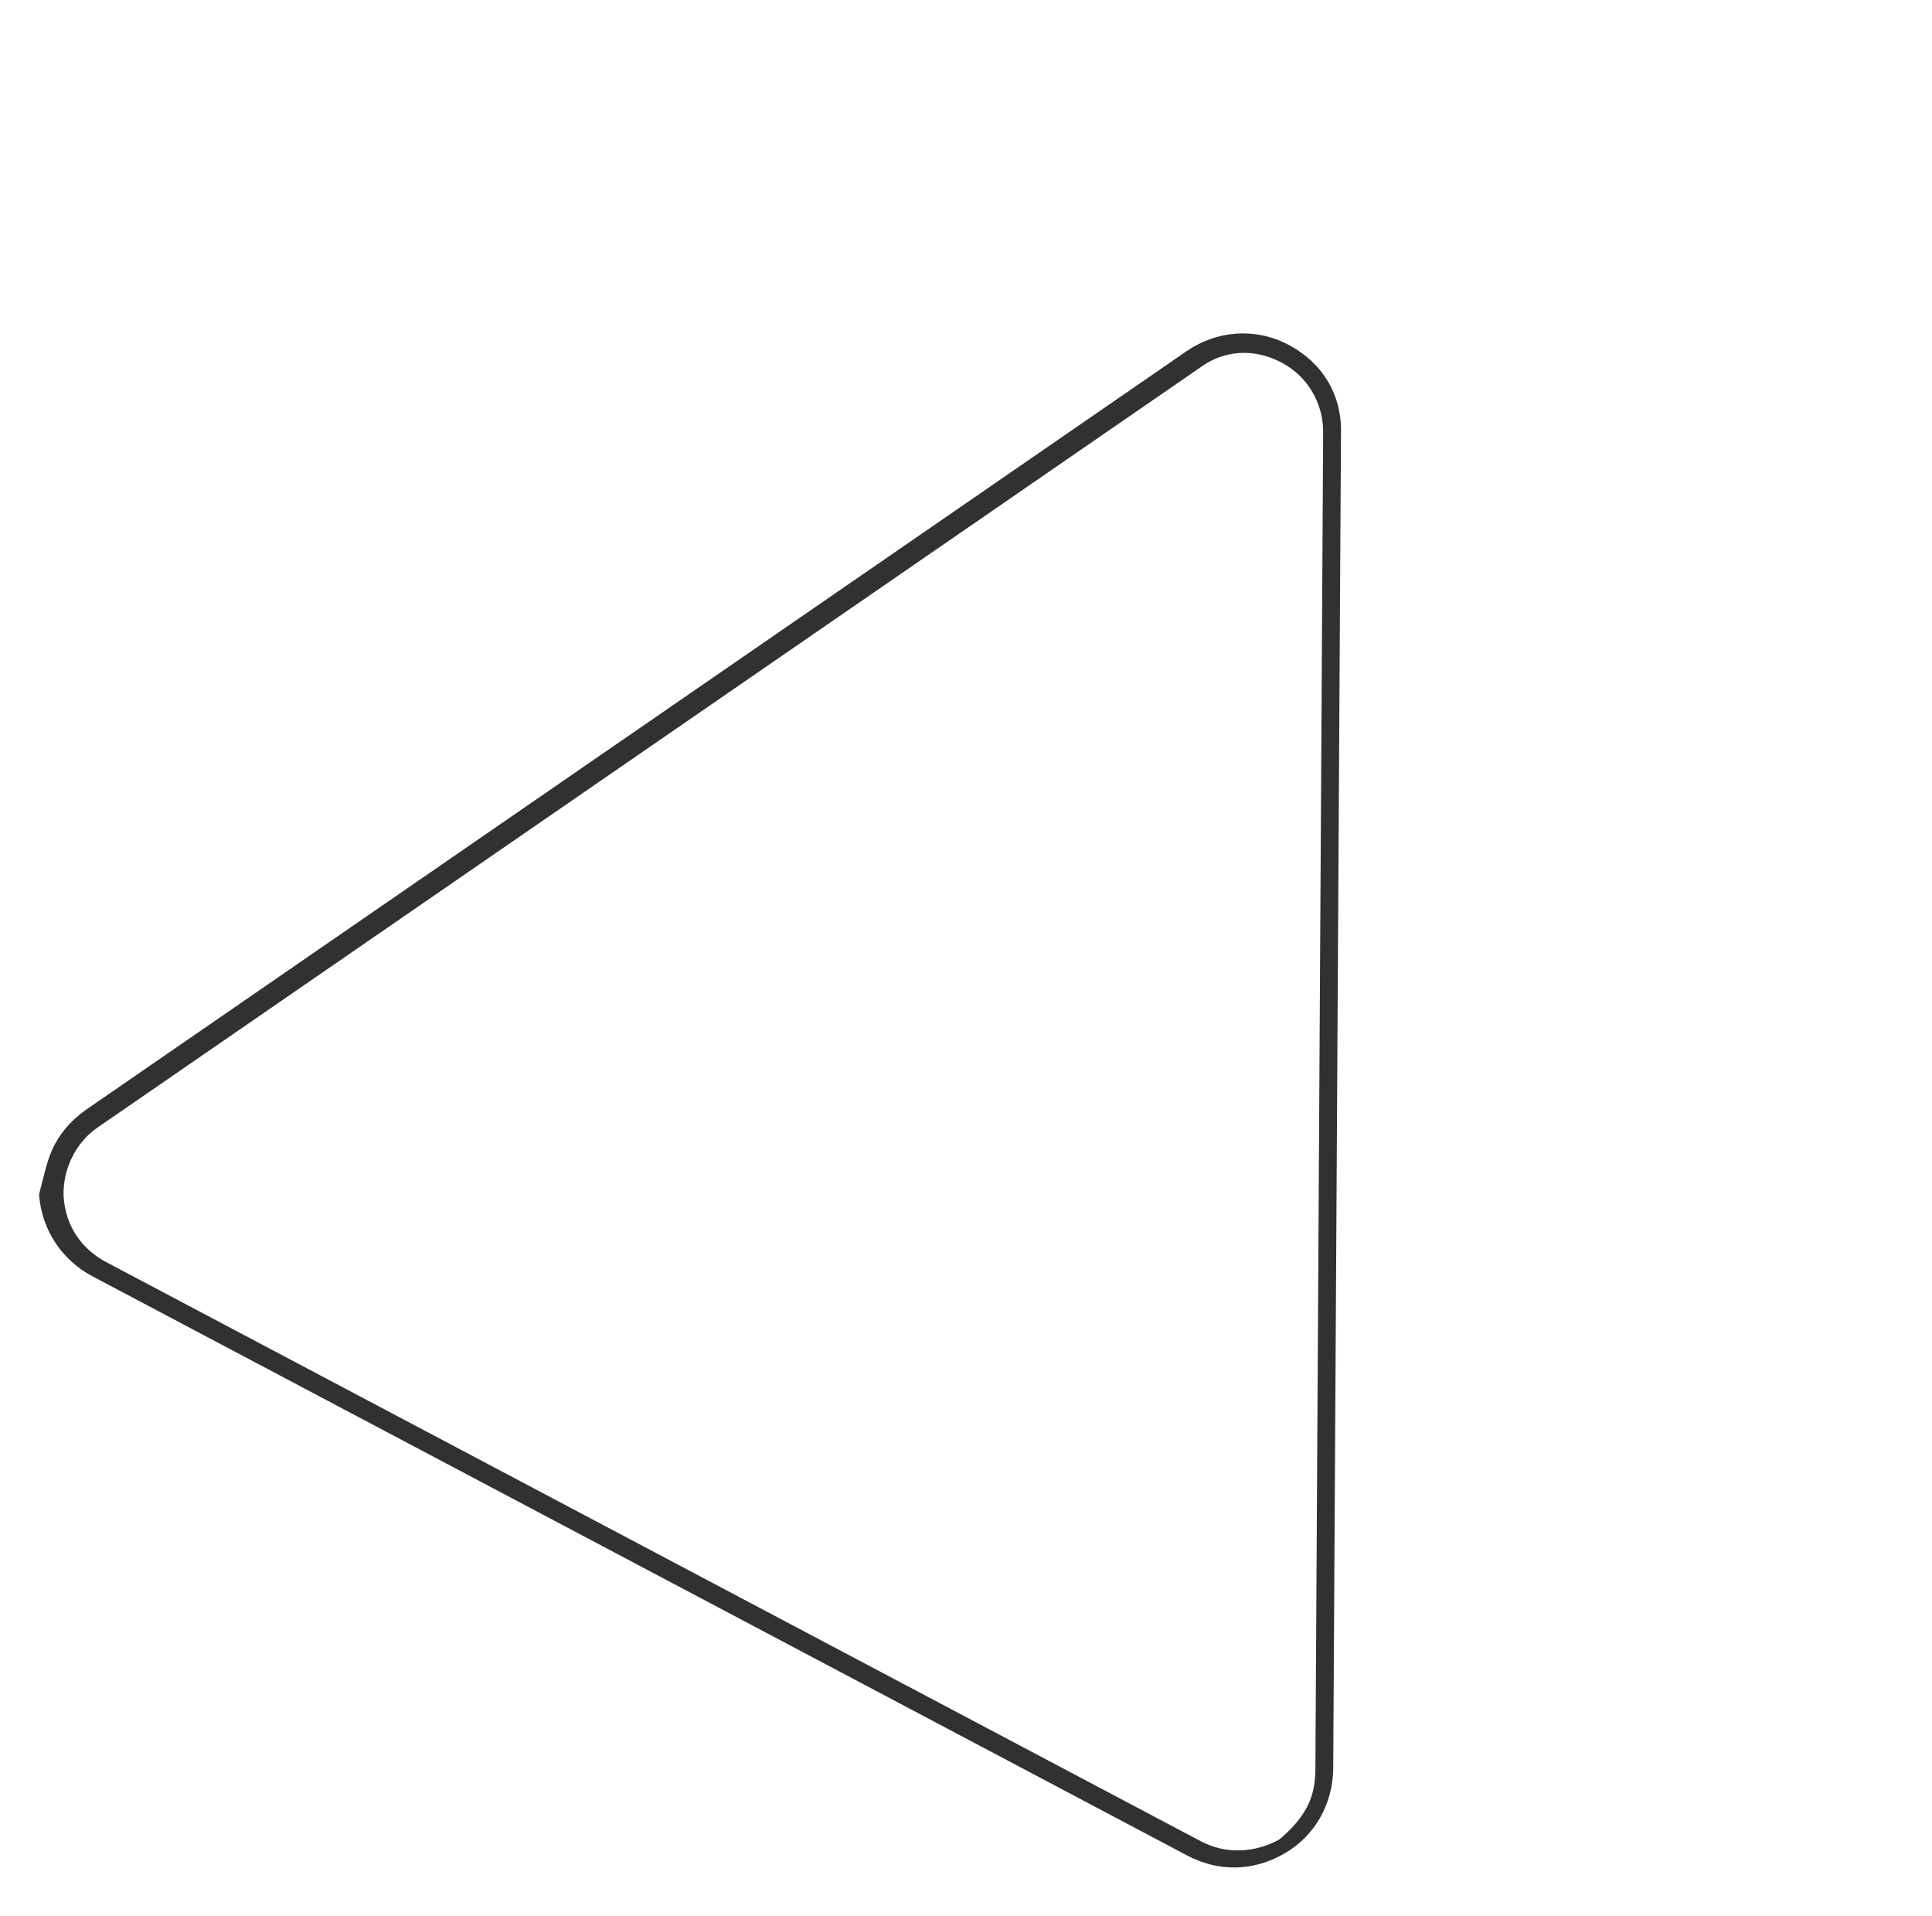 <svg width="120" height="119" viewBox="0 0 120 119" fill="none" xmlns="http://www.w3.org/2000/svg">
<path d="M3.393 71.09C3.833 70.257 4.482 69.534 5.339 68.922L73.712 21.801C75.585 20.527 77.961 20.318 80.044 21.419C82.126 22.521 83.345 24.499 83.291 26.869L82.808 109.904C82.76 112.011 81.713 113.989 79.791 115.104C77.868 116.22 75.706 116.275 73.728 115.229L5.734 79.259C3.86 78.267 2.586 76.394 2.426 74.177C2.713 73.13 2.897 72.027 3.393 71.09ZM81.174 112.238C81.559 111.509 81.682 110.774 81.7 109.984L82.183 26.949C82.225 25.105 81.263 23.397 79.597 22.516C77.931 21.634 76.032 21.696 74.477 22.872L6.105 69.993C4.66 70.961 3.883 72.682 3.951 74.317C4.068 76.112 5.036 77.557 6.598 78.383L74.591 114.353C76.153 115.179 77.947 115.062 79.441 114.253C80.139 113.69 80.788 112.967 81.174 112.238Z" fill="#333033"/>
</svg>
